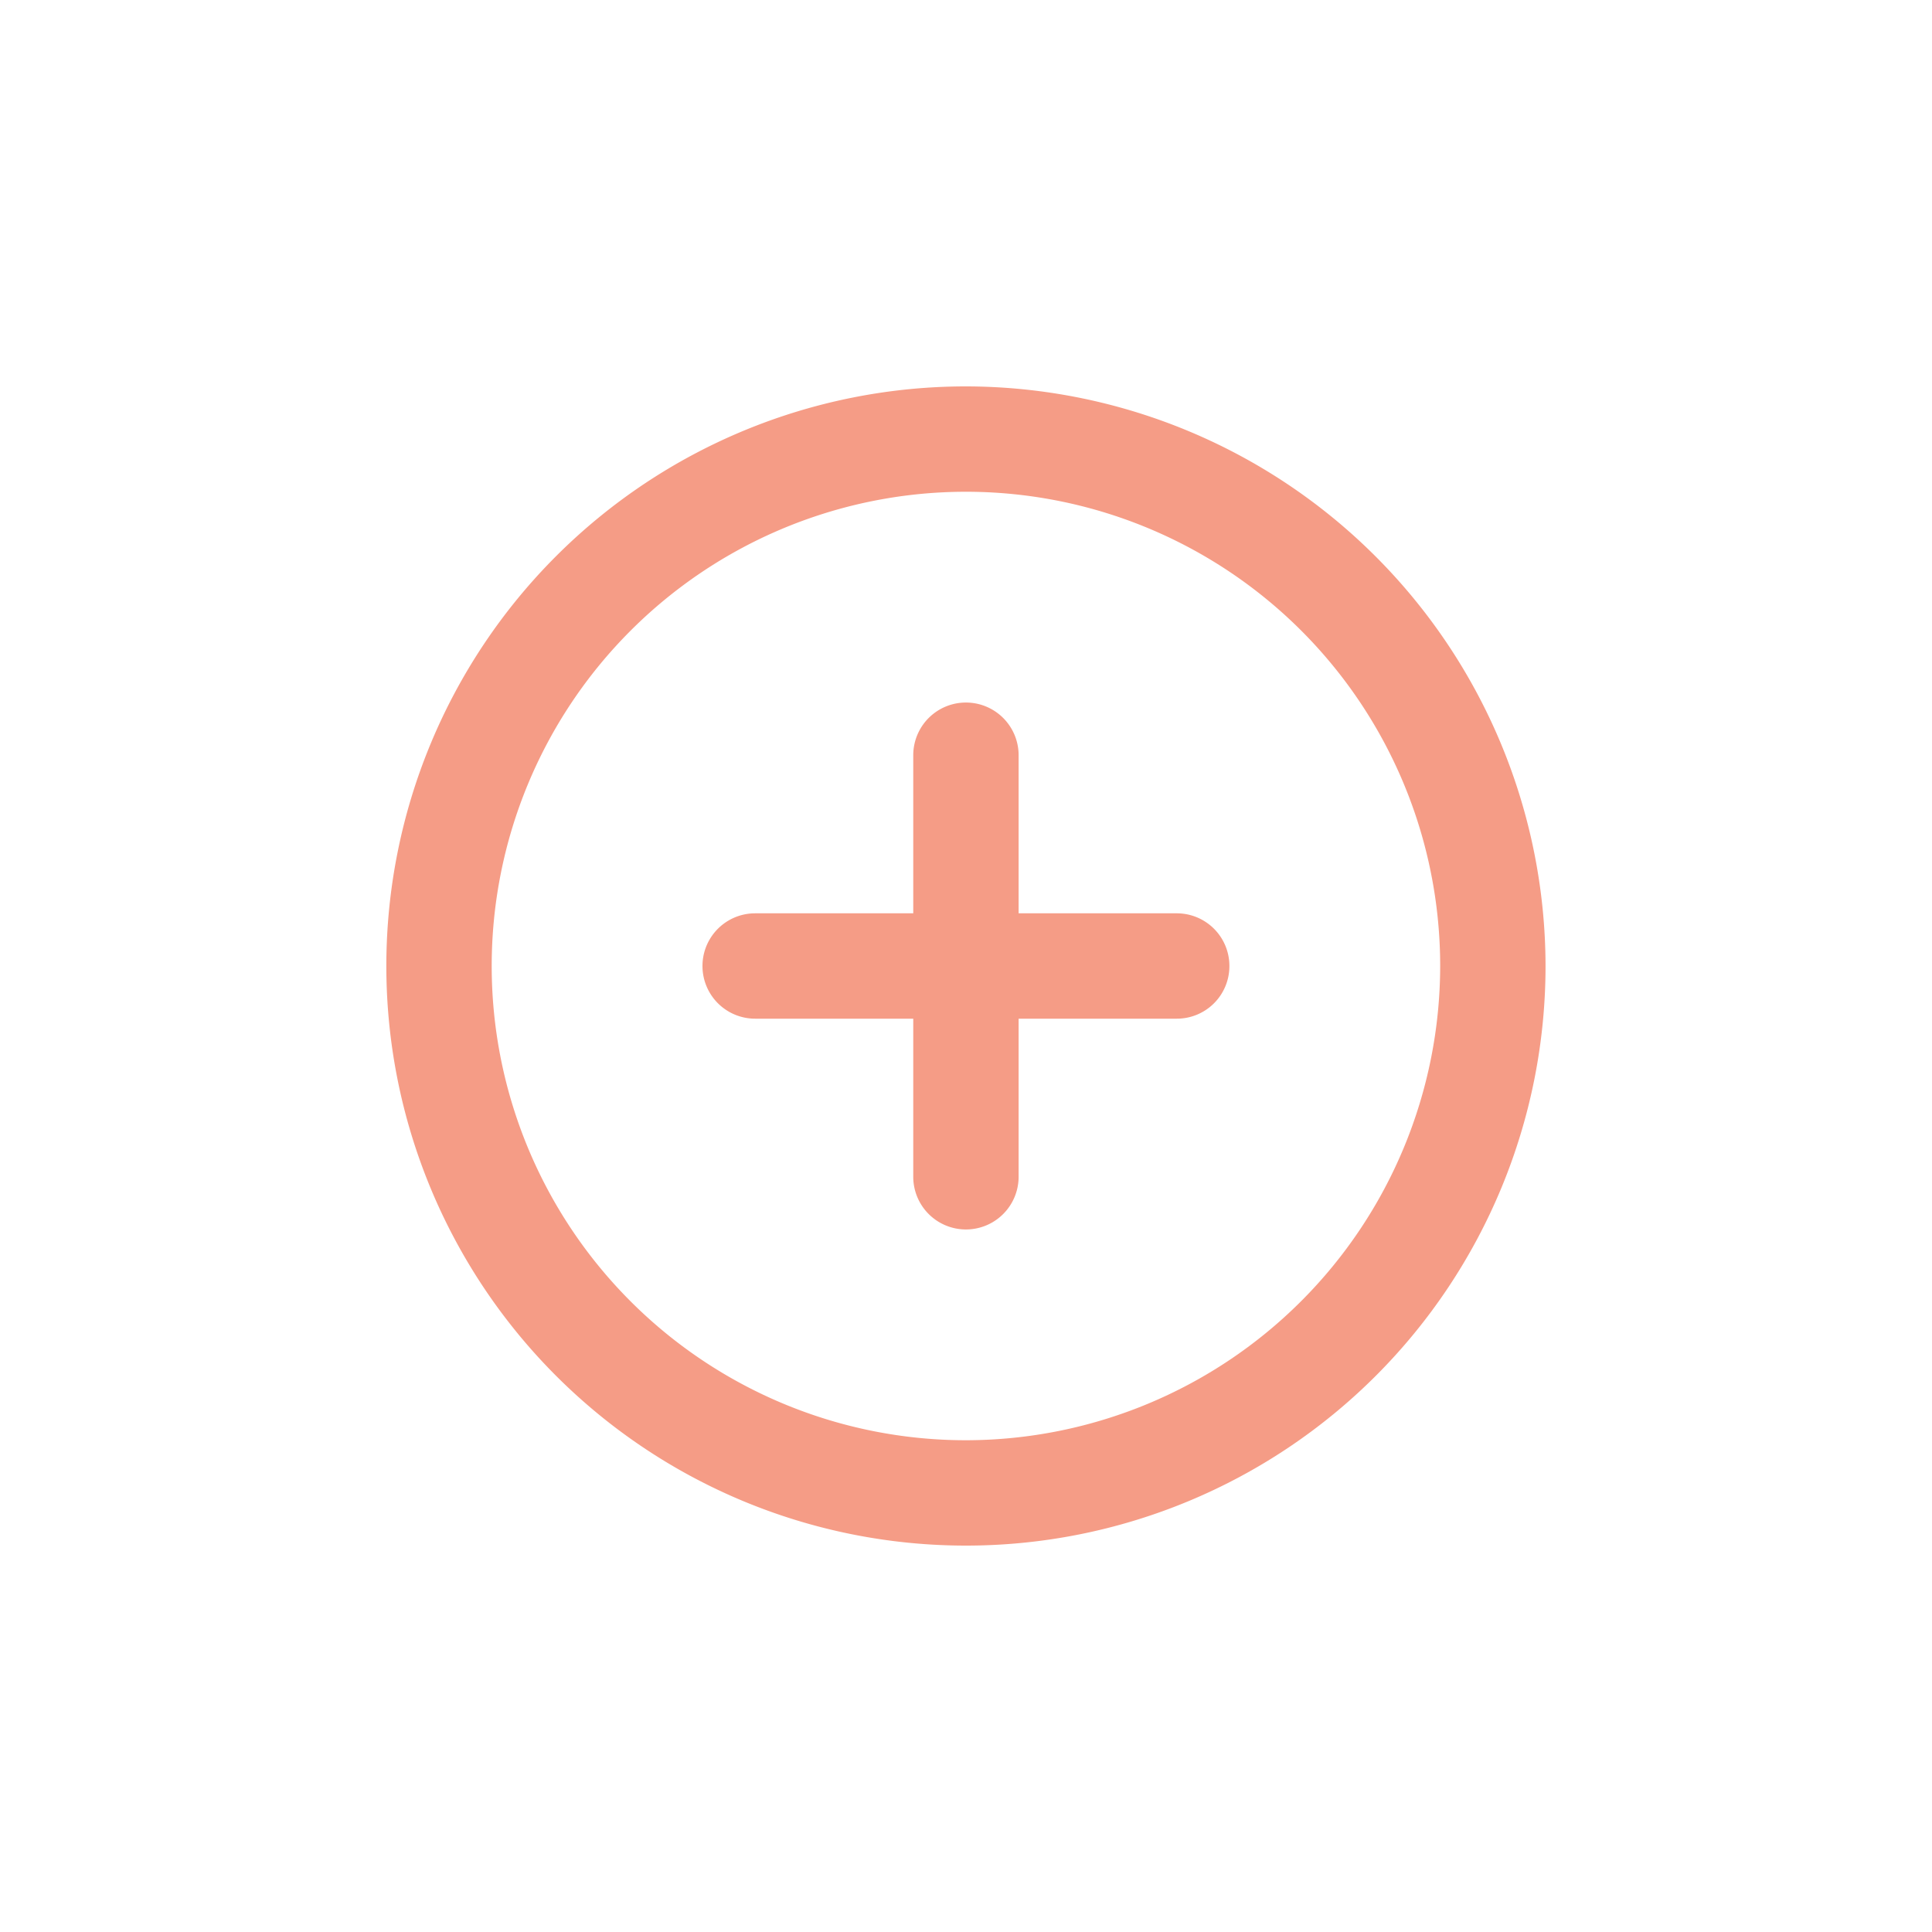 <svg xmlns="http://www.w3.org/2000/svg" width="30" height="30" viewBox="0 0 30 30"><defs><style>.a{fill:#fff;}.b{fill:#f59c86;}</style></defs><g transform="translate(0.333 3)"><rect class="a" width="30" height="30" transform="translate(-0.333 -3)"/><path class="b" d="M51.95,45.4a9,9,0,1,0,9,9A9.012,9.012,0,0,0,51.95,45.4Zm0,16.364A7.364,7.364,0,1,1,59.314,54.4,7.372,7.372,0,0,1,51.95,61.764ZM56.041,54.4a.816.816,0,0,1-.818.818H52.768v2.455a.818.818,0,1,1-1.636,0V55.218H48.677a.818.818,0,1,1,0-1.636h2.455V51.127a.818.818,0,0,1,1.636,0v2.455h2.455A.817.817,0,0,1,56.041,54.4Z" transform="translate(-37.284 -42.4)"/></g></svg>